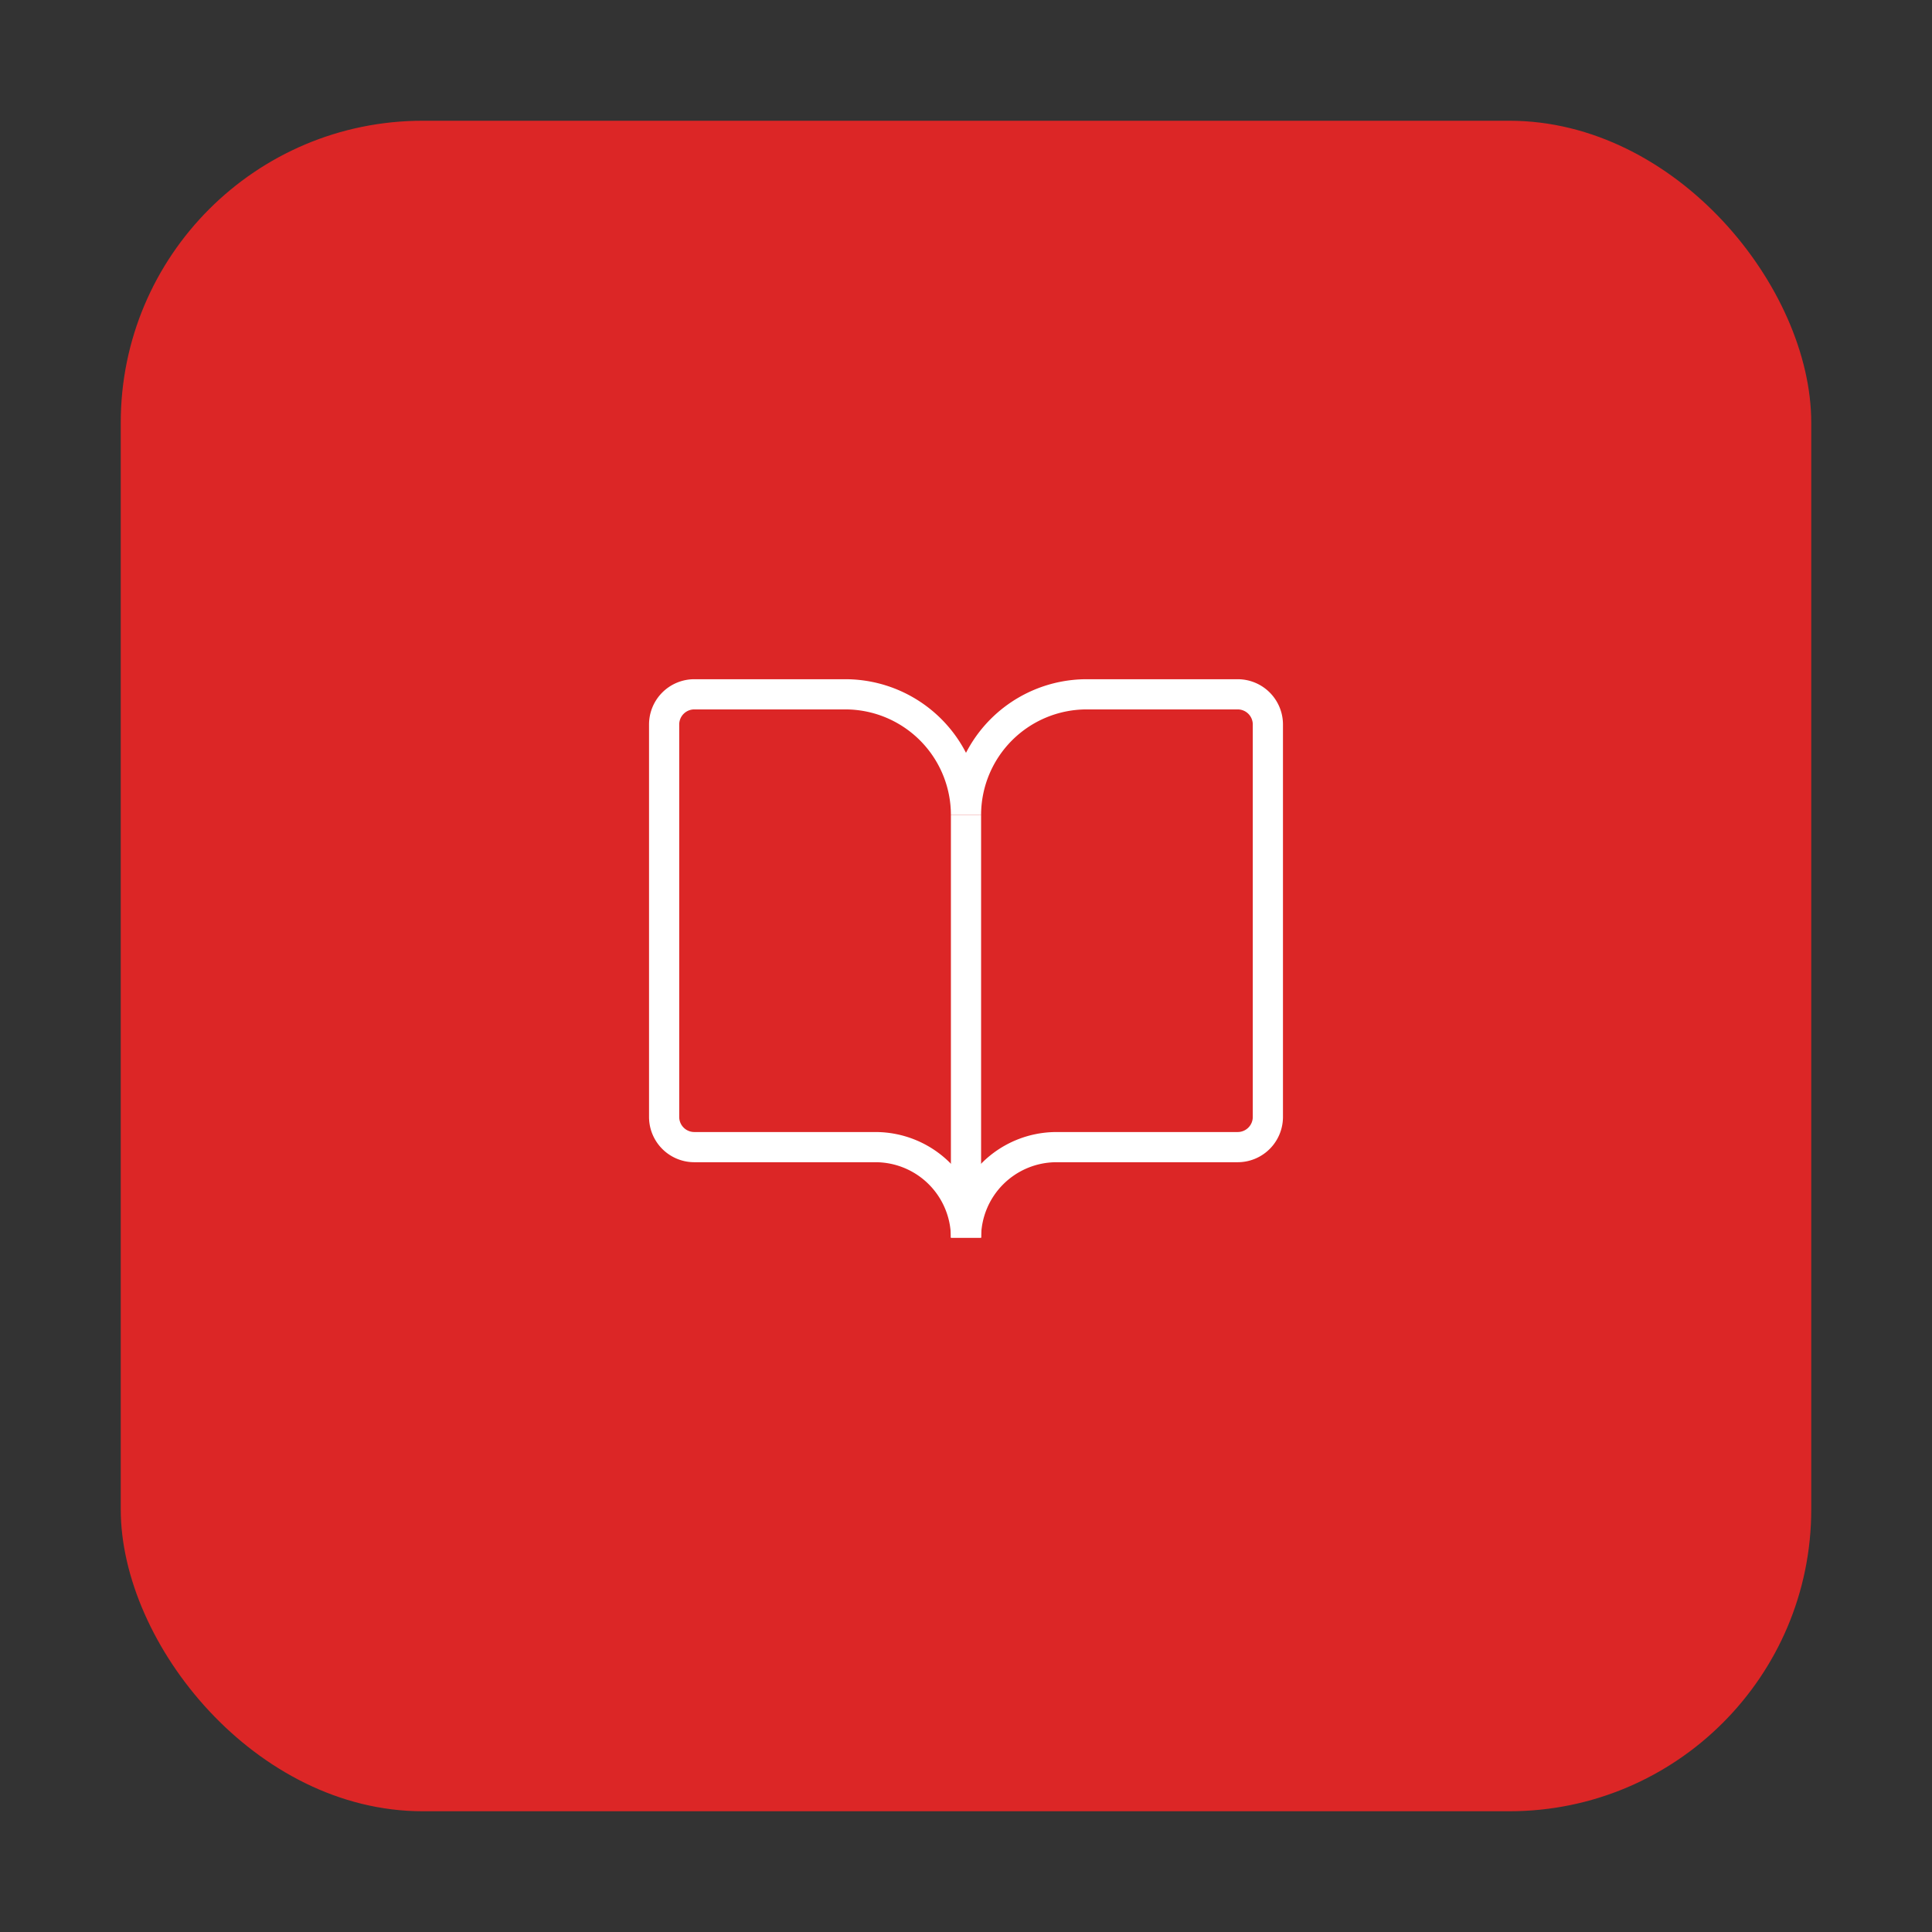 <svg width="512" height="512" viewBox="0 0 512 512" fill="none" xmlns="http://www.w3.org/2000/svg">
  <rect x="0" y="0" width="512" height="512" fill="#333333" stroke="none"/>
  <!-- 圓角紅色背景 -->
  <rect x="32" y="32" width="448" height="448" rx="80" fill="#dc2626"/>
  
  <!-- BookOpen 圖示 (白色) - 使用相同的 SVG 路徑 -->
  <g transform="translate(256, 256)">
    <!-- 縮放並居中 BookOpen 圖示 -->
    <g transform="scale(8) translate(-12, -12)">
      <path d="M12 7v14" stroke="white" strokeWidth="2" strokeLinecap="round" strokeLinejoin="round" fill="none"/>
      <path d="M3 18a1 1 0 0 1-1-1V4a1 1 0 0 1 1-1h5a4 4 0 0 1 4 4 4 4 0 0 1 4-4h5a1 1 0 0 1 1 1v13a1 1 0 0 1-1 1h-6a3 3 0 0 0-3 3 3 3 0 0 0-3-3z" stroke="white" strokeWidth="2" strokeLinecap="round" strokeLinejoin="round" fill="none"/>
    </g>
  </g>
</svg> 